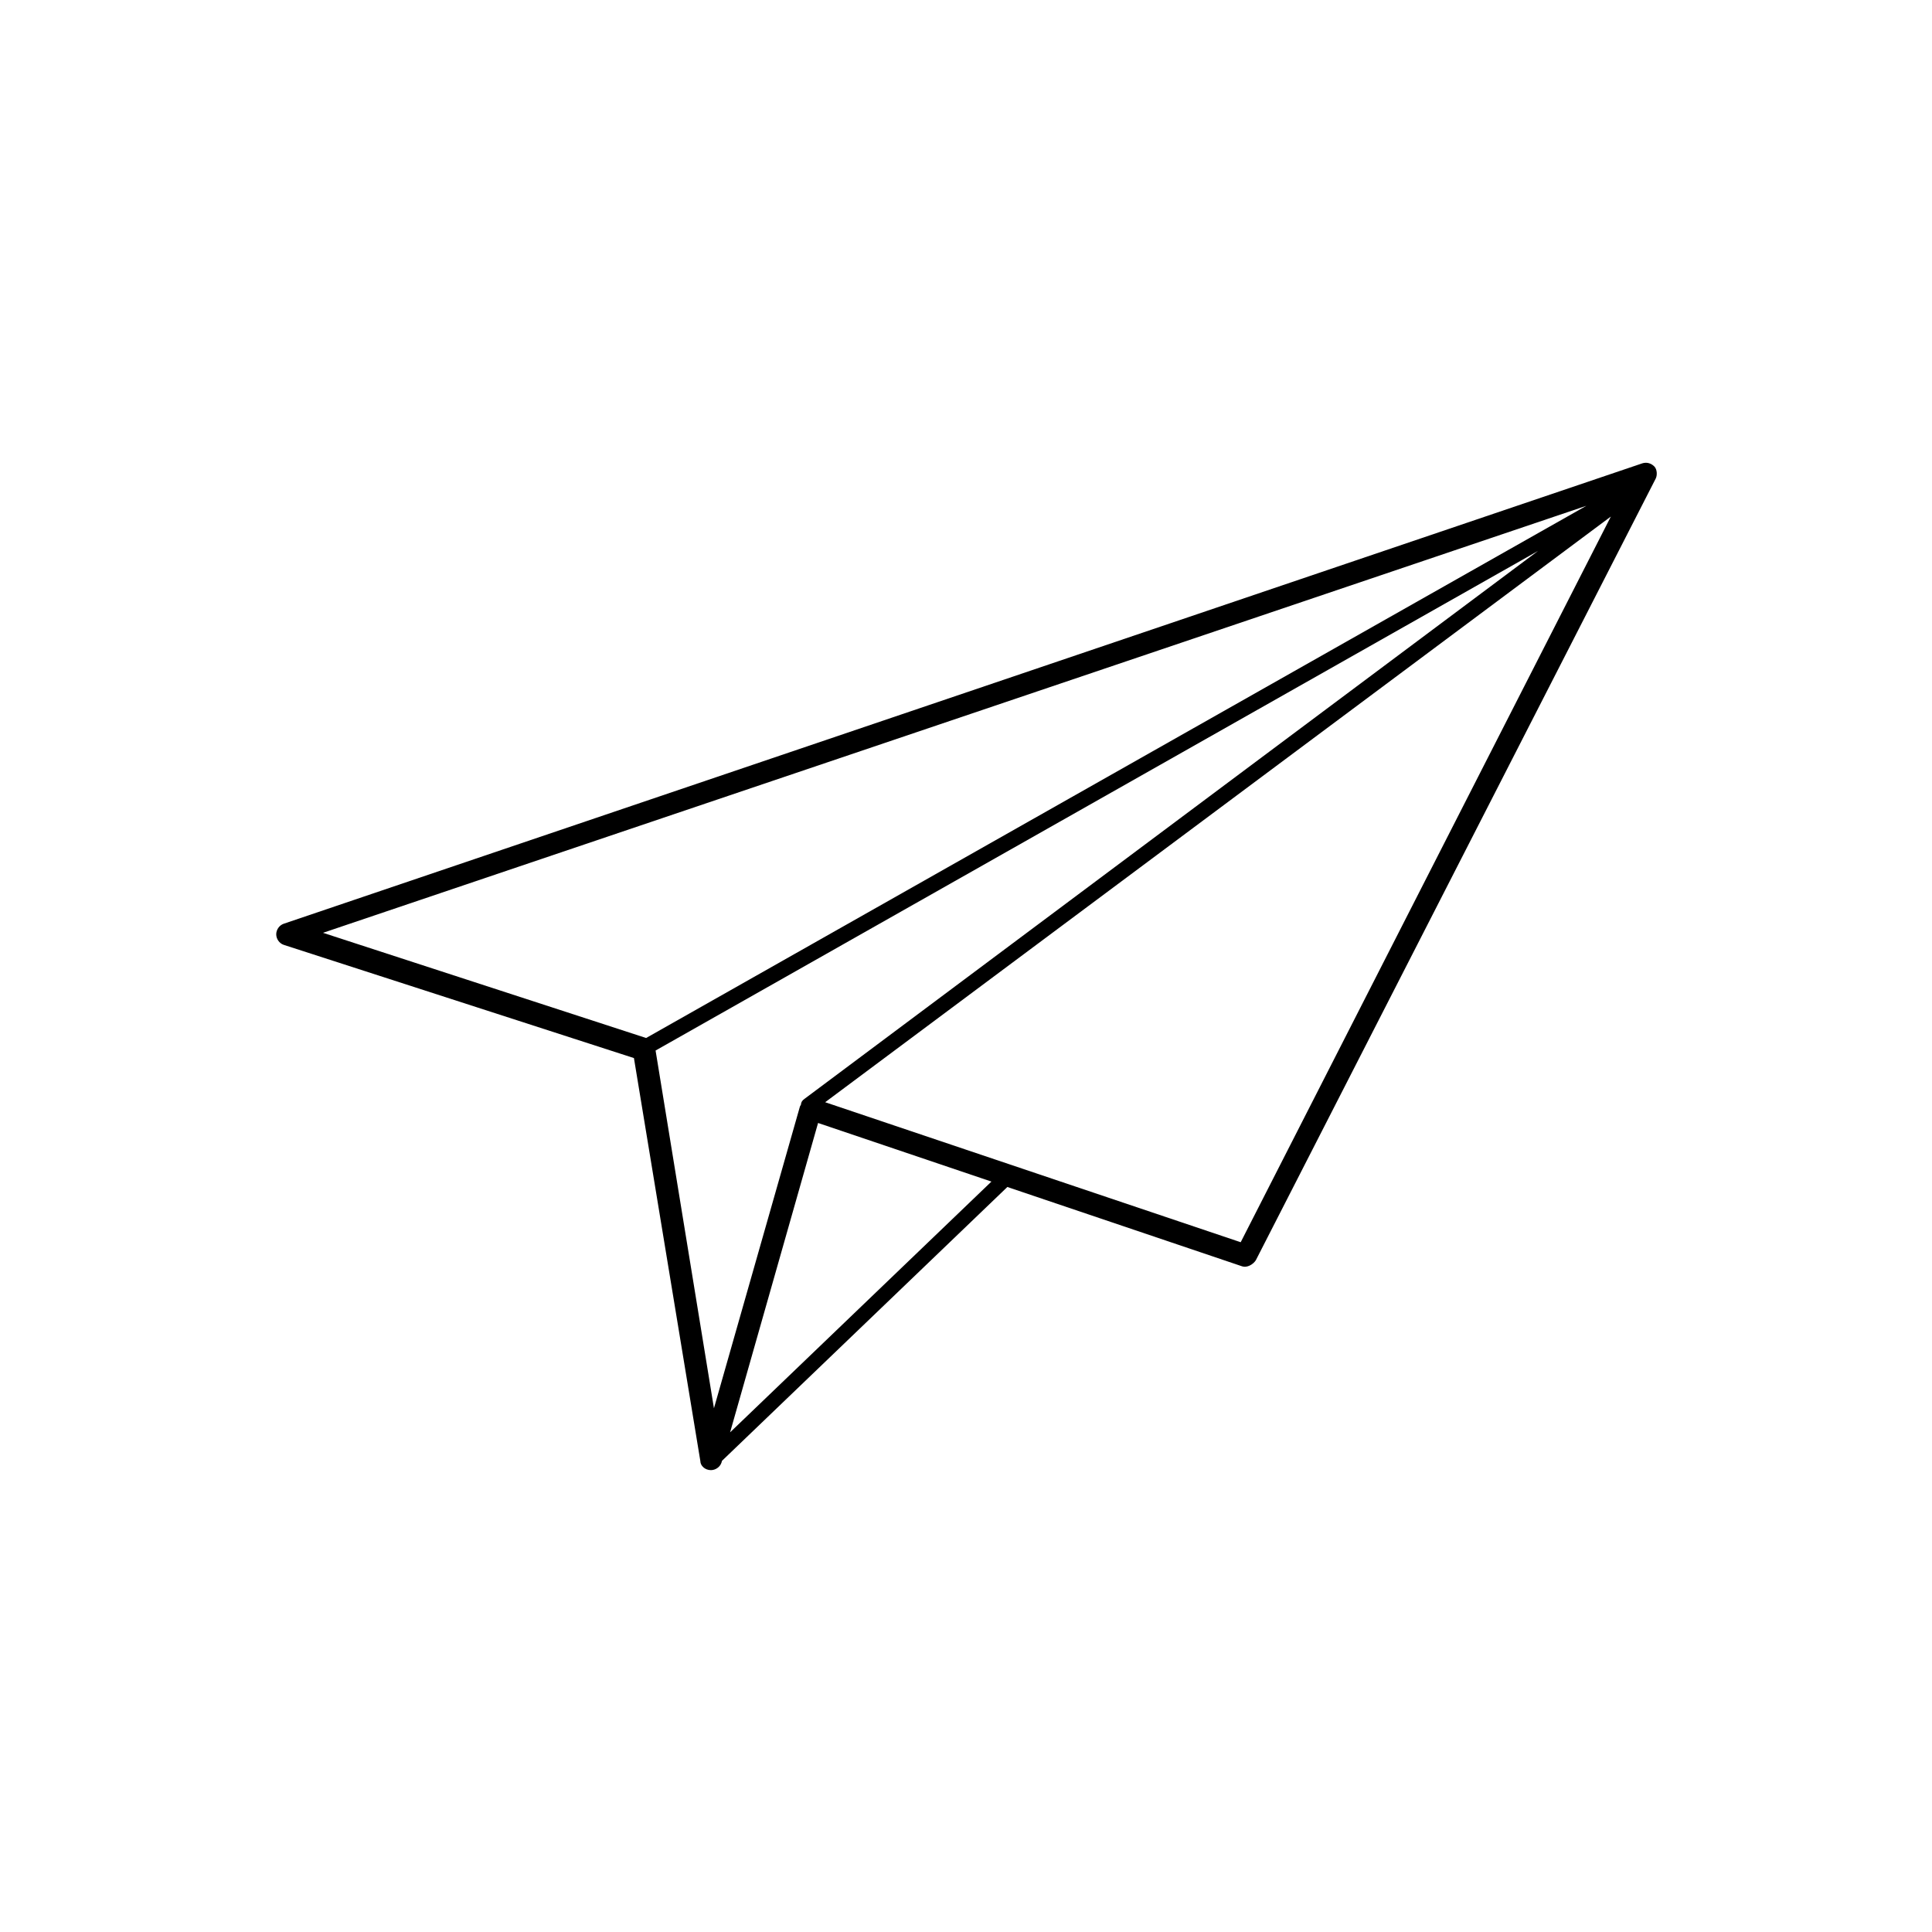 <svg xmlns:dc="http://purl.org/dc/elements/1.1/" xmlns:cc="http://creativecommons.org/ns#" xmlns:rdf="http://www.w3.org/1999/02/22-rdf-syntax-ns#" xmlns:svg="http://www.w3.org/2000/svg" xmlns="http://www.w3.org/2000/svg" xmlns:sodipodi="http://sodipodi.sourceforge.net/DTD/sodipodi-0.dtd" xmlns:inkscape="http://www.inkscape.org/namespaces/inkscape" version="1.1" x="0px" y="0px" viewBox="0 0 128 128" enable-background="new 0 0 128 128" xml:space="preserve"><path style="" d="M 109.023 30.66 C 108.95 30.662 108.876 30.674 108.801 30.699 L 18.801 61.199 C 18.501 61.299 18.301 61.6 18.301 61.9 C 18.301 62.2 18.501 62.5 18.801 62.6 L 42 70.1 L 46.4 96.801 C 46.4 97.101 46.7 97.4 47.1 97.4 C 47.4 97.4 47.701 97.2 47.801 96.9 L 47.834 96.783 L 66.74 78.641 L 82.301 83.9 C 82.601 84 82.999 83.8 83.199 83.5 L 109.699 31.699 C 109.799 31.499 109.8 31.1 109.6 30.9 C 109.45 30.75 109.244 30.655 109.023 30.66 z M 105.102 33.51 L 42.807 68.77 L 21.4 61.801 L 105.102 33.51 z M 106.723 34.223 L 82.199 82.301 L 54.67 73.025 L 106.723 34.223 z M 101.9 36.5 L 53.301 72.801 C 53.138 72.909 53.069 73.046 53.066 73.182 C 53.045 73.222 53.021 73.26 53 73.301 L 47.301 93.301 L 43.434 69.6 L 101.9 36.5 z M 54.199 74.4 L 65.684 78.283 L 48.371 94.896 L 54.199 74.4 z " fill="#000000" stroke="none"></path><path stroke-miterlimit="10" d="M 82.6,83.2" style="" fill="#000000" stroke="none"></path><path stroke-miterlimit="10" d="M 19,61.8" style="" fill="#000000" stroke="none"></path><path stroke-miterlimit="10" d="M 109,31.3" style="" fill="#000000" stroke="none"></path></svg>